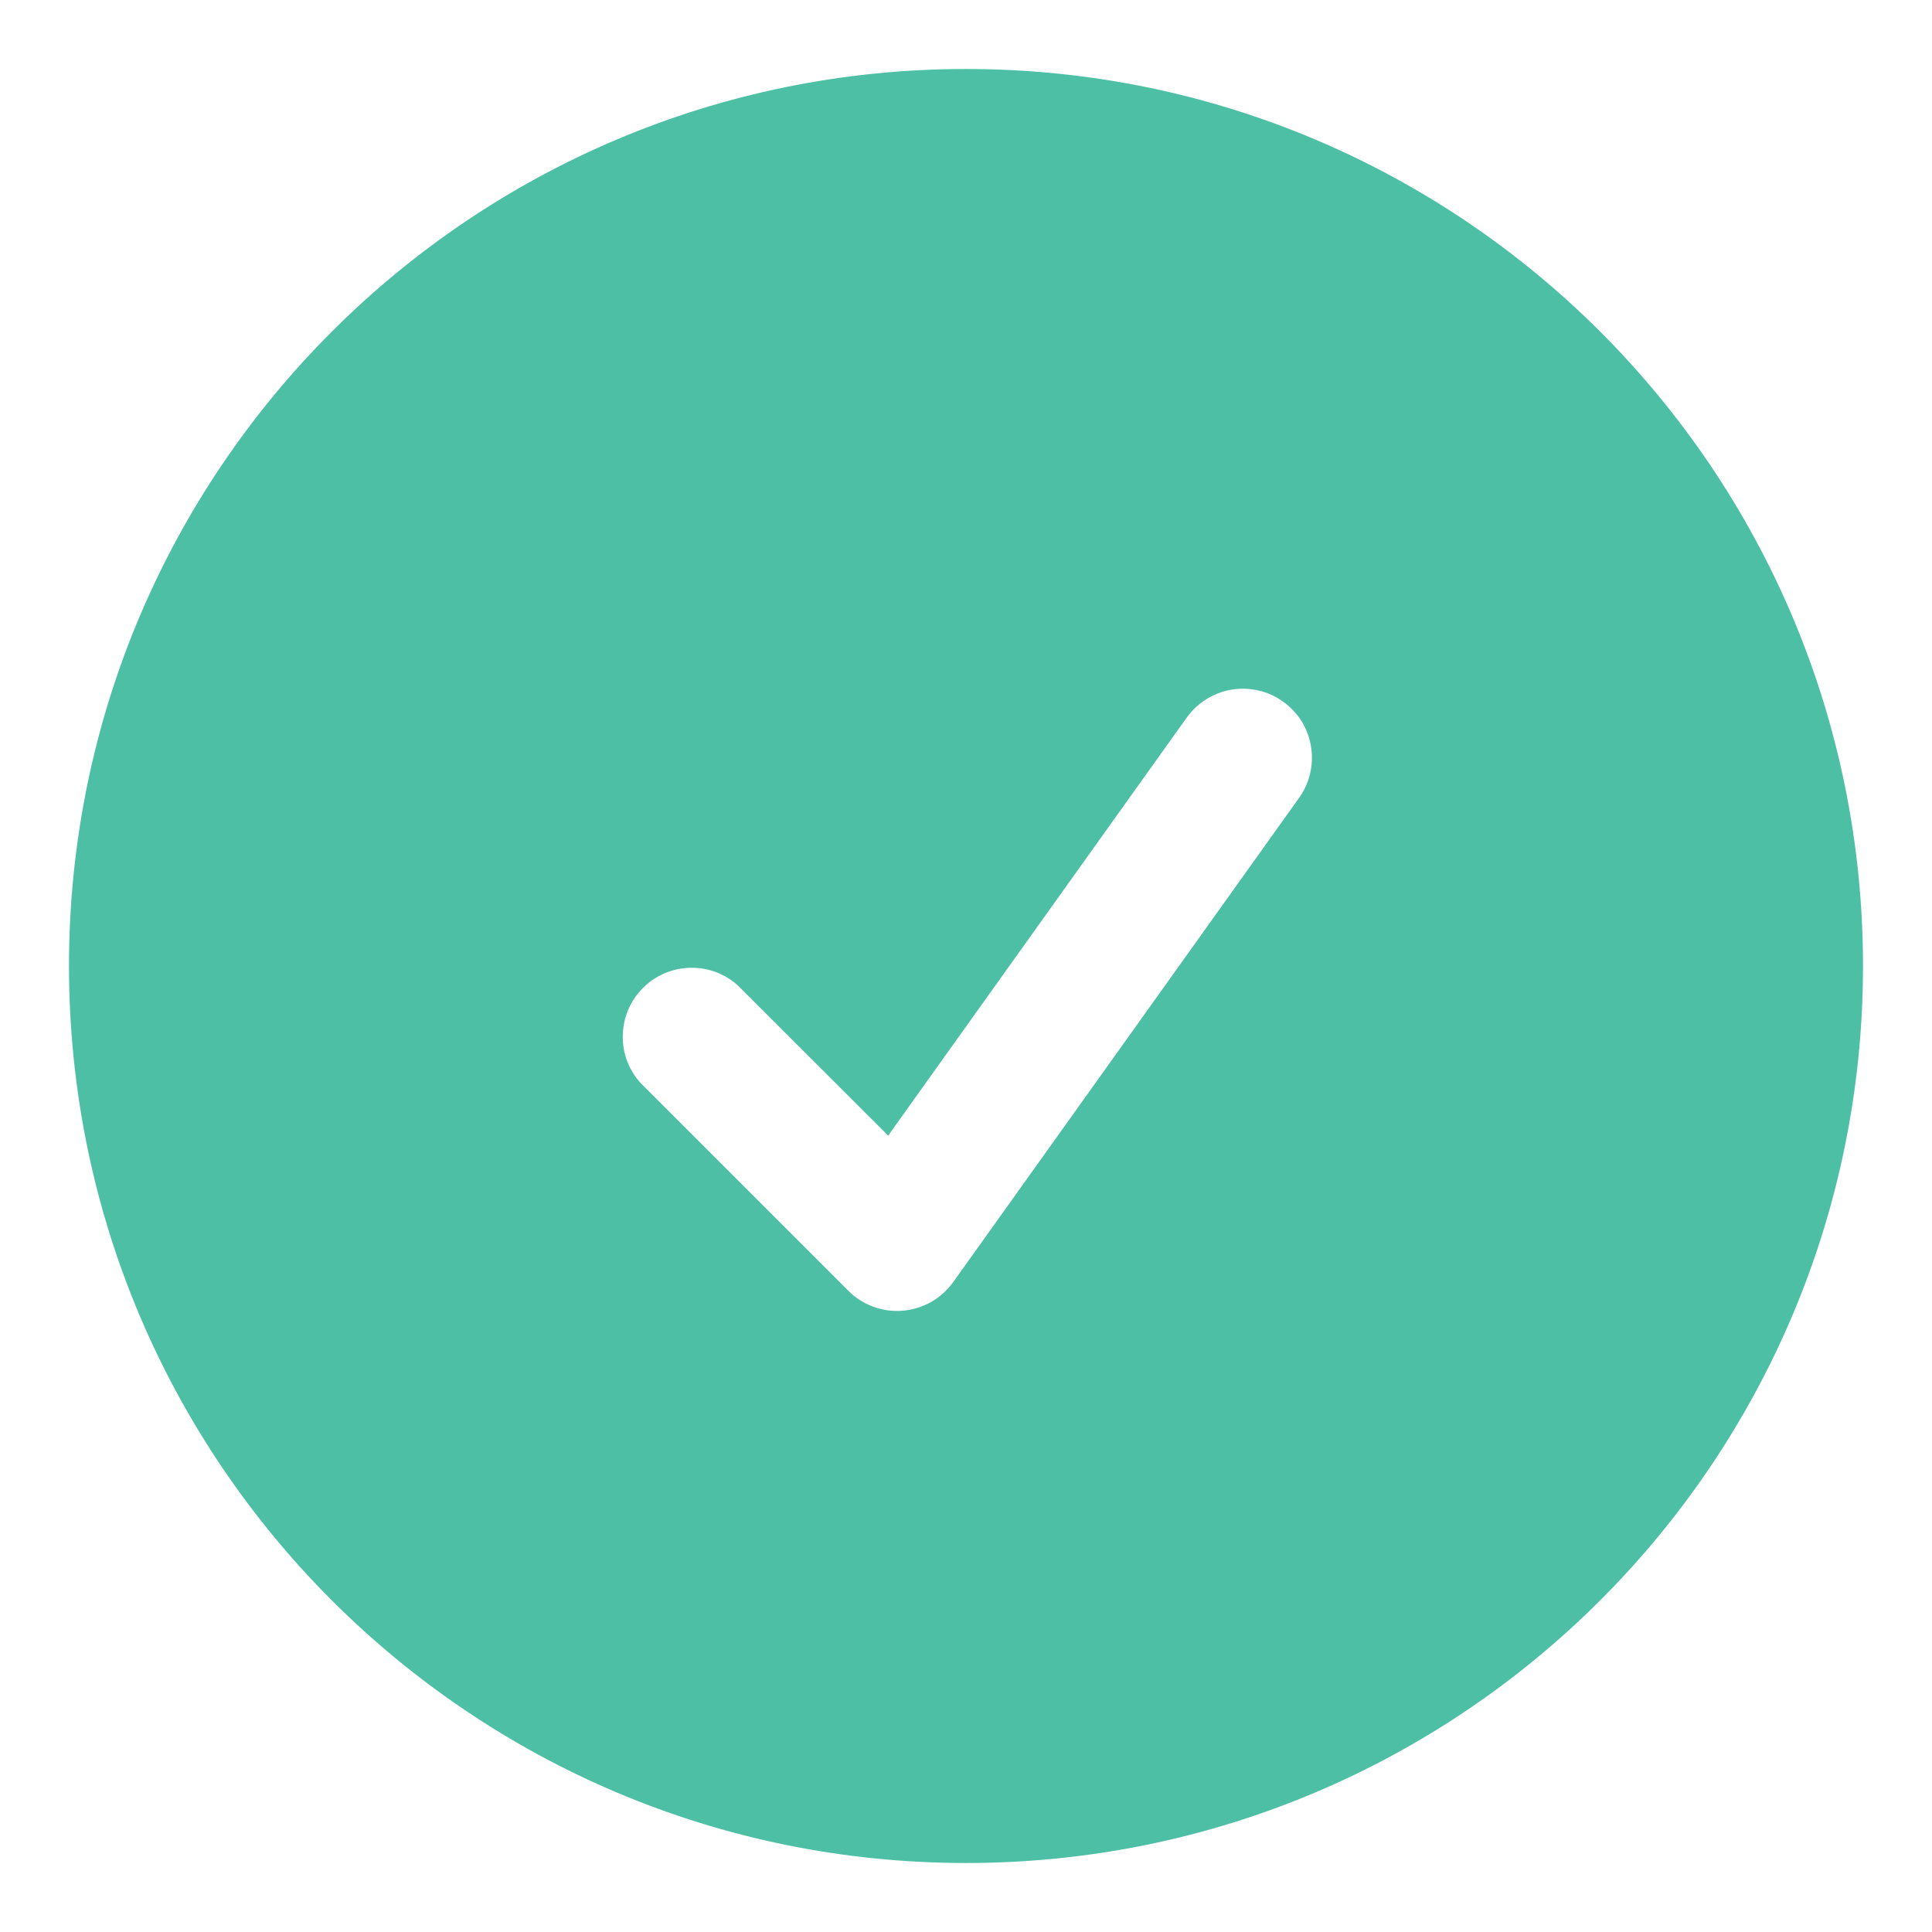 <svg width="14" height="14" viewBox="0 0 14 14" fill="none" xmlns="http://www.w3.org/2000/svg">
<path fill-rule="evenodd" clip-rule="evenodd" d="M0.5 7C0.5 3.41 3.41 0.5 7 0.5C10.59 0.5 13.5 3.41 13.5 7C13.5 10.59 10.59 13.5 7 13.5C3.41 13.5 0.5 10.59 0.5 7ZM9.407 5.791C9.447 5.737 9.476 5.677 9.492 5.612C9.508 5.547 9.511 5.48 9.501 5.414C9.491 5.348 9.467 5.285 9.433 5.228C9.398 5.172 9.352 5.123 9.297 5.084C9.243 5.045 9.182 5.017 9.117 5.003C9.052 4.988 8.985 4.987 8.919 4.998C8.853 5.01 8.791 5.035 8.735 5.071C8.679 5.107 8.631 5.154 8.593 5.209L6.436 8.229L5.353 7.147C5.259 7.058 5.133 7.01 5.004 7.013C4.874 7.015 4.751 7.067 4.659 7.159C4.567 7.251 4.515 7.374 4.513 7.504C4.51 7.633 4.558 7.759 4.647 7.853L6.147 9.353C6.198 9.405 6.26 9.444 6.328 9.469C6.396 9.494 6.469 9.504 6.541 9.498C6.613 9.492 6.684 9.47 6.747 9.435C6.81 9.399 6.864 9.35 6.907 9.291L9.407 5.791Z" fill="#4CBFA4"/>
</svg>
